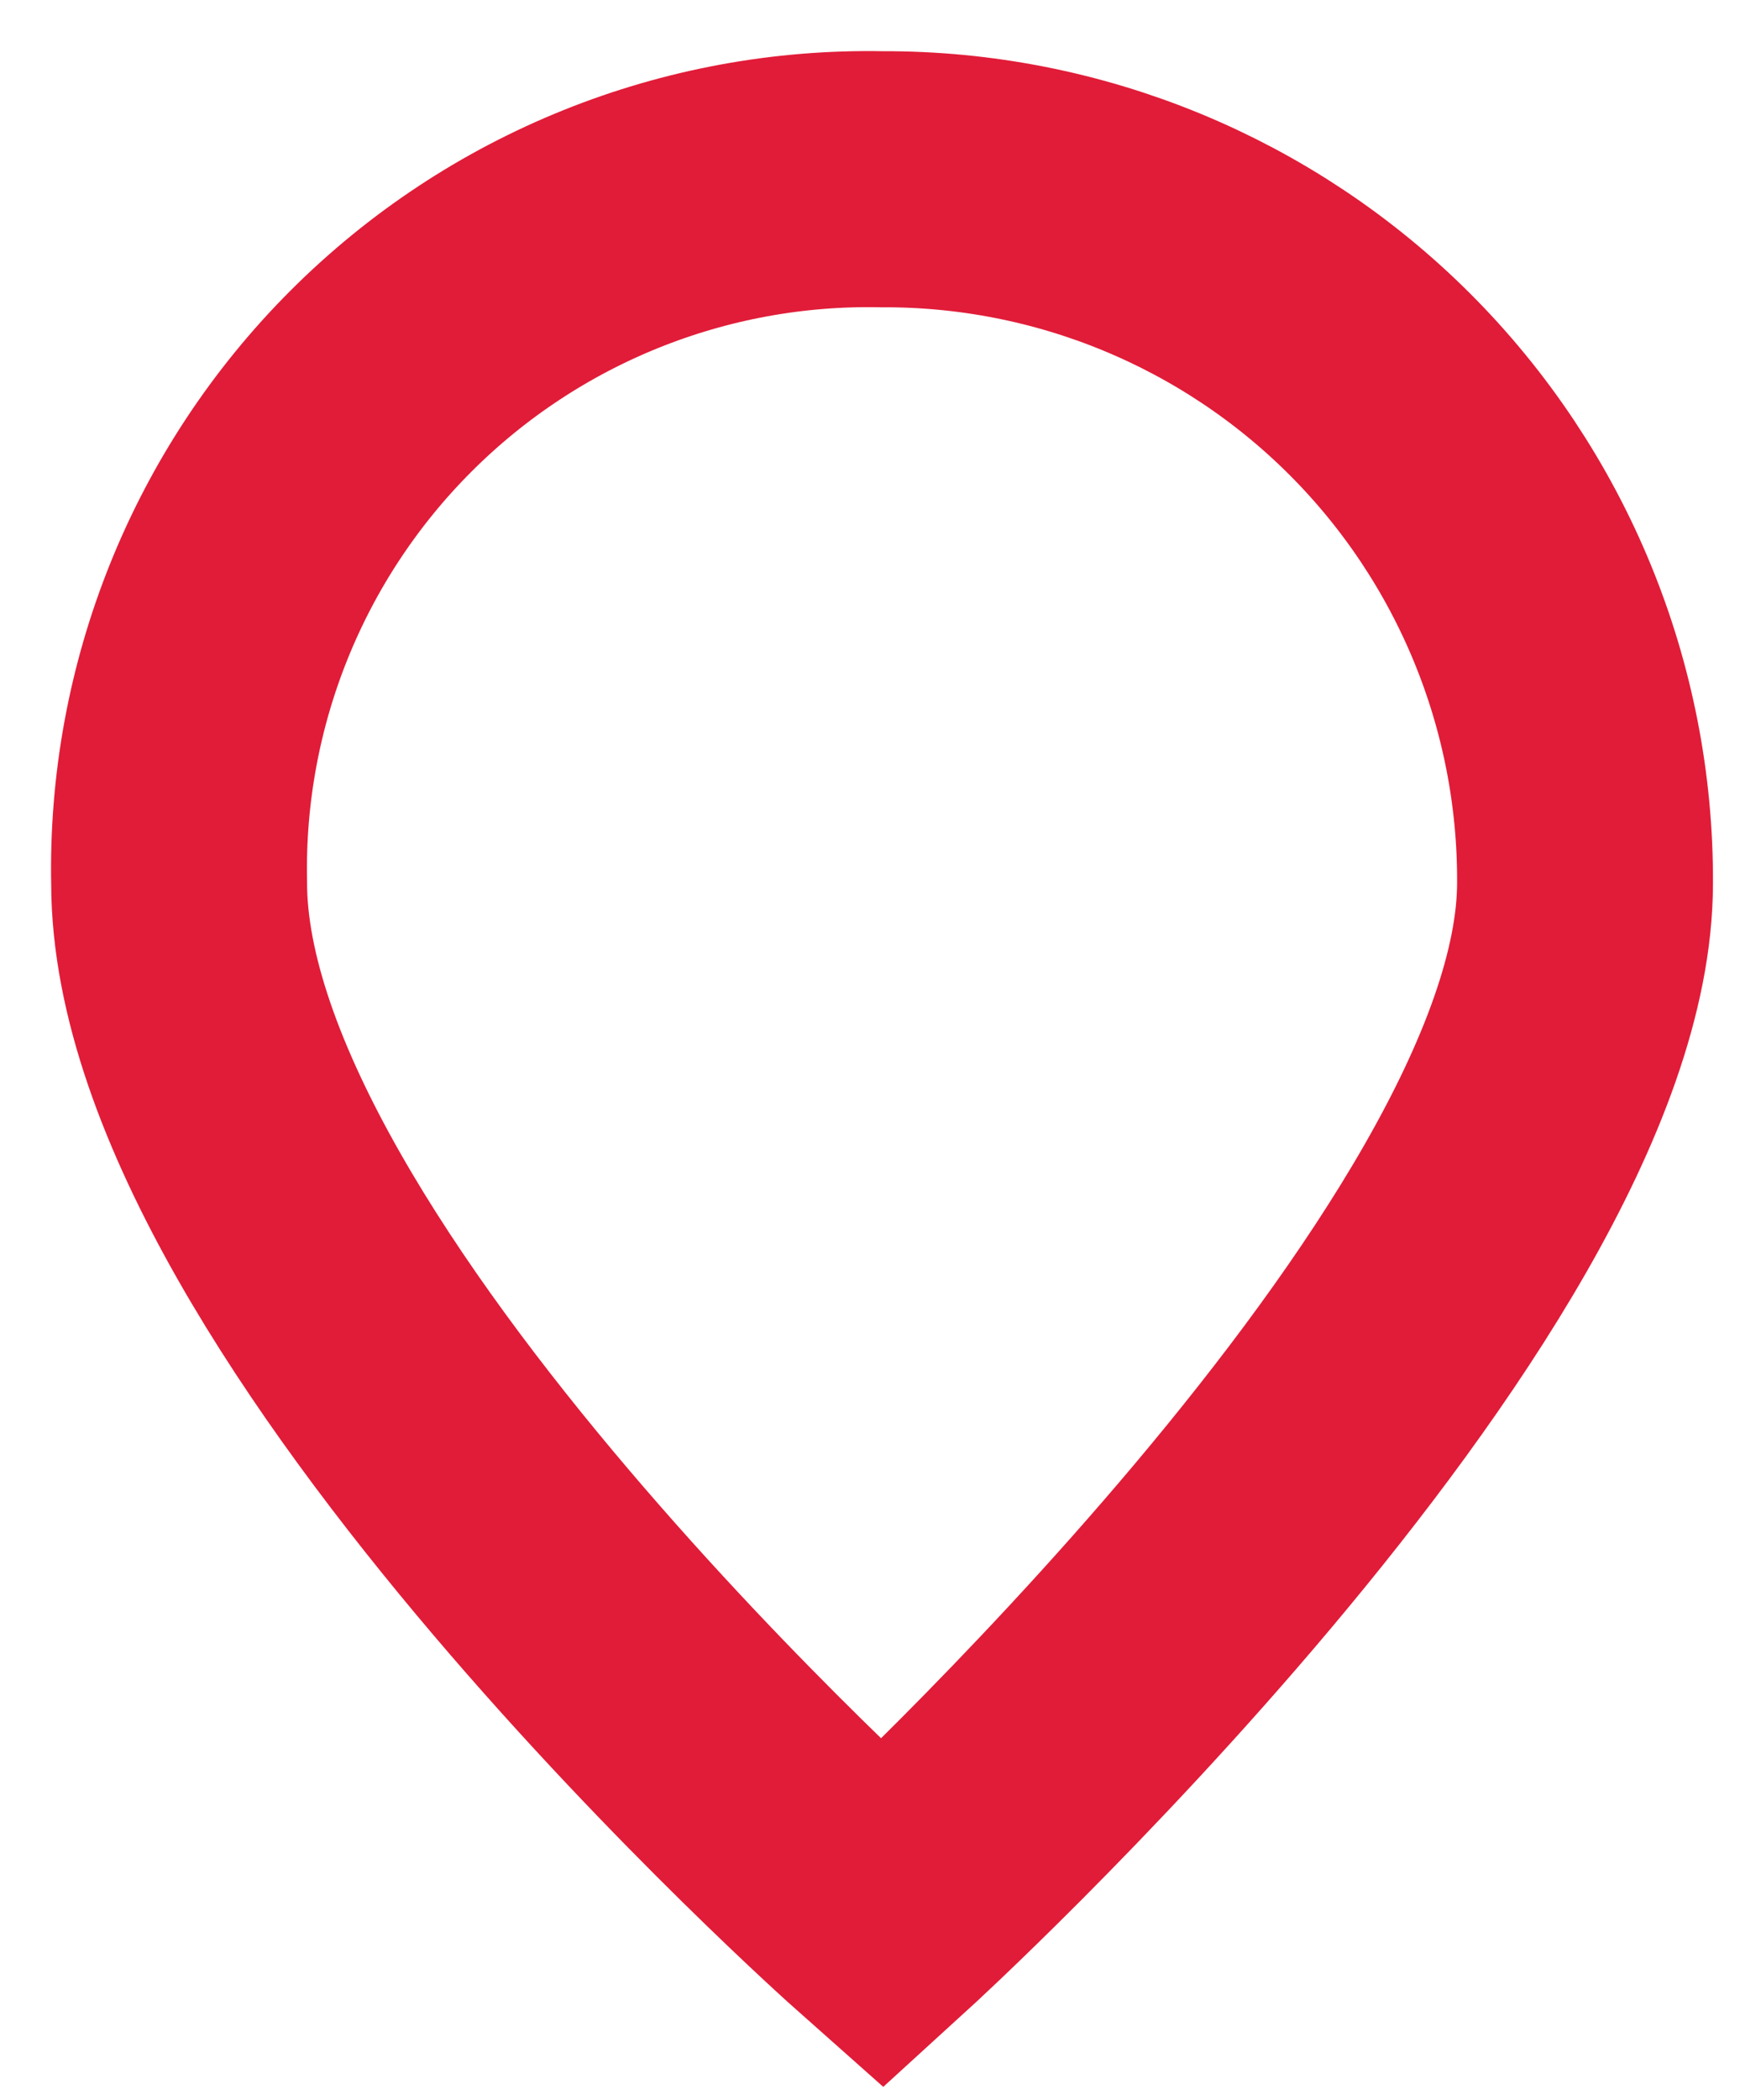 <svg width="34" height="41" viewBox="0 0 34 41" fill="none" xmlns="http://www.w3.org/2000/svg">
<path fill-rule="evenodd" clip-rule="evenodd" d="M17.236 37.386C17.236 37.386 30.972 24.867 30.972 17.236C30.987 13.588 29.545 10.086 26.966 7.506C24.386 4.927 20.884 3.485 17.236 3.5C13.571 3.427 10.035 4.851 7.443 7.443C4.851 10.035 3.427 13.571 3.5 17.236C3.5 25.206 17.236 37.386 17.236 37.386Z" stroke="#E11C38" stroke-width="5"/>
</svg>
